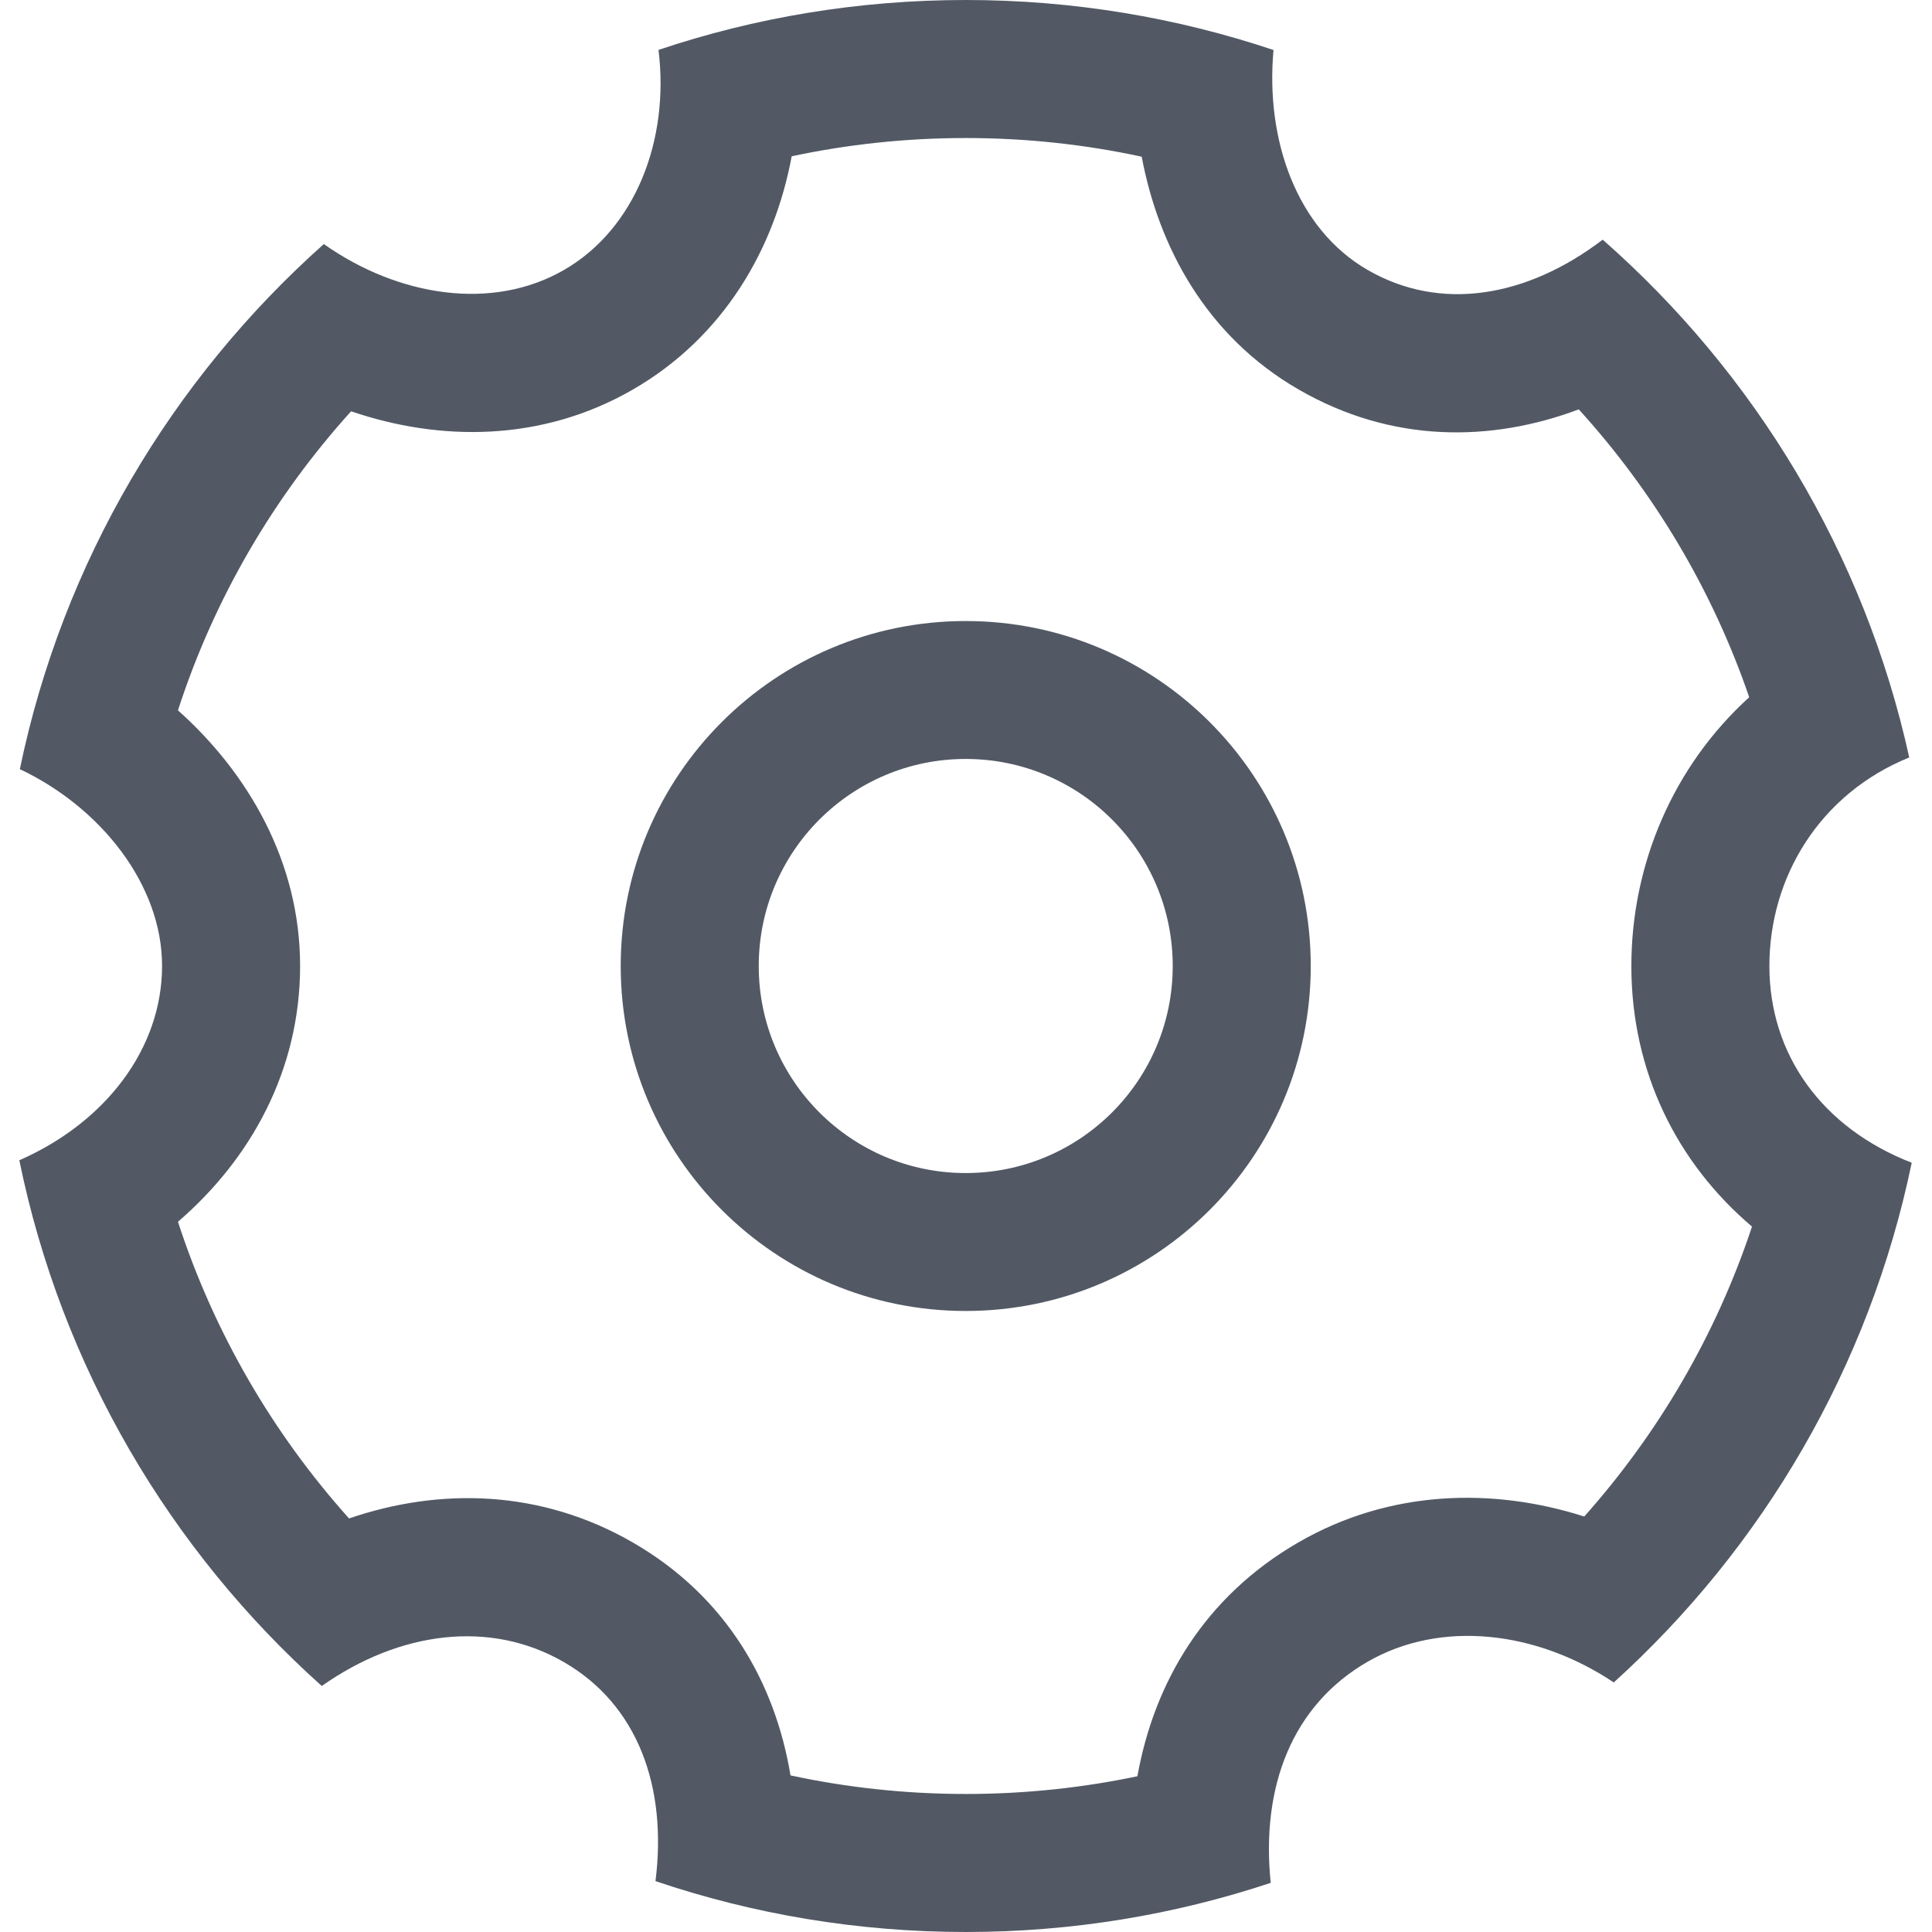 <svg width="18" height="18" viewBox="0 0 18 18" fill="none" xmlns="http://www.w3.org/2000/svg">
<path fill-rule="evenodd" clip-rule="evenodd" d="M12.212 9C12.212 10.775 10.773 12.214 8.997 12.214C7.222 12.214 5.783 10.775 5.783 9C5.783 7.225 7.222 5.786 8.997 5.786C10.773 5.786 12.212 7.225 12.212 9ZM10.926 9C10.926 10.065 10.063 10.929 8.997 10.929C7.932 10.929 7.069 10.065 7.069 9C7.069 7.935 7.932 7.071 8.997 7.071C10.063 7.071 10.926 7.935 10.926 9Z" fill="#525965"/>
<path fill-rule="evenodd" clip-rule="evenodd" d="M6.107 17.526C6.218 16.646 5.941 15.882 5.253 15.485C4.568 15.089 3.725 15.196 2.998 15.708C1.585 14.444 0.574 12.739 0.18 10.81C0.989 10.455 1.51 9.764 1.51 8.999C1.51 8.246 0.943 7.525 0.185 7.166C0.584 5.238 1.6 3.536 3.017 2.274C3.716 2.766 4.59 2.899 5.255 2.515C5.92 2.131 6.239 1.305 6.135 0.465C7.034 0.163 7.997 0 8.998 0C10 0 10.964 0.164 11.865 0.466C11.789 1.303 12.08 2.133 12.742 2.515C13.422 2.908 14.225 2.771 14.932 2.233C16.346 3.475 17.369 5.153 17.788 7.057C16.953 7.396 16.485 8.173 16.485 9C16.485 9.823 16.973 10.507 17.811 10.833C17.417 12.736 16.423 14.419 15.035 15.675C14.32 15.196 13.426 15.087 12.74 15.483C12.043 15.886 11.746 16.64 11.839 17.542C10.946 17.839 9.991 18 8.998 18C7.987 18 7.014 17.833 6.107 17.526ZM5.896 14.371C5.035 13.874 4.093 13.859 3.252 14.147C2.542 13.355 1.994 12.416 1.658 11.383C2.335 10.8 2.796 9.974 2.796 8.999C2.796 8.03 2.312 7.202 1.658 6.618C1.996 5.575 2.551 4.628 3.271 3.832C4.098 4.114 5.046 4.12 5.897 3.629C6.745 3.139 7.216 2.317 7.376 1.456C7.898 1.345 8.44 1.286 8.998 1.286C9.561 1.286 10.11 1.346 10.637 1.46C10.795 2.3 11.238 3.132 12.099 3.629C12.97 4.132 13.894 4.12 14.709 3.814C15.408 4.583 15.953 5.493 16.297 6.496C15.585 7.142 15.199 8.058 15.199 9C15.199 9.986 15.625 10.836 16.323 11.428C15.989 12.435 15.452 13.352 14.76 14.129C13.912 13.858 12.95 13.877 12.097 14.37C11.218 14.878 10.752 15.681 10.597 16.549C10.082 16.657 9.547 16.714 8.998 16.714C8.437 16.714 7.89 16.654 7.365 16.541C7.223 15.686 6.774 14.878 5.896 14.371Z" fill="#525965"/>
</svg>
